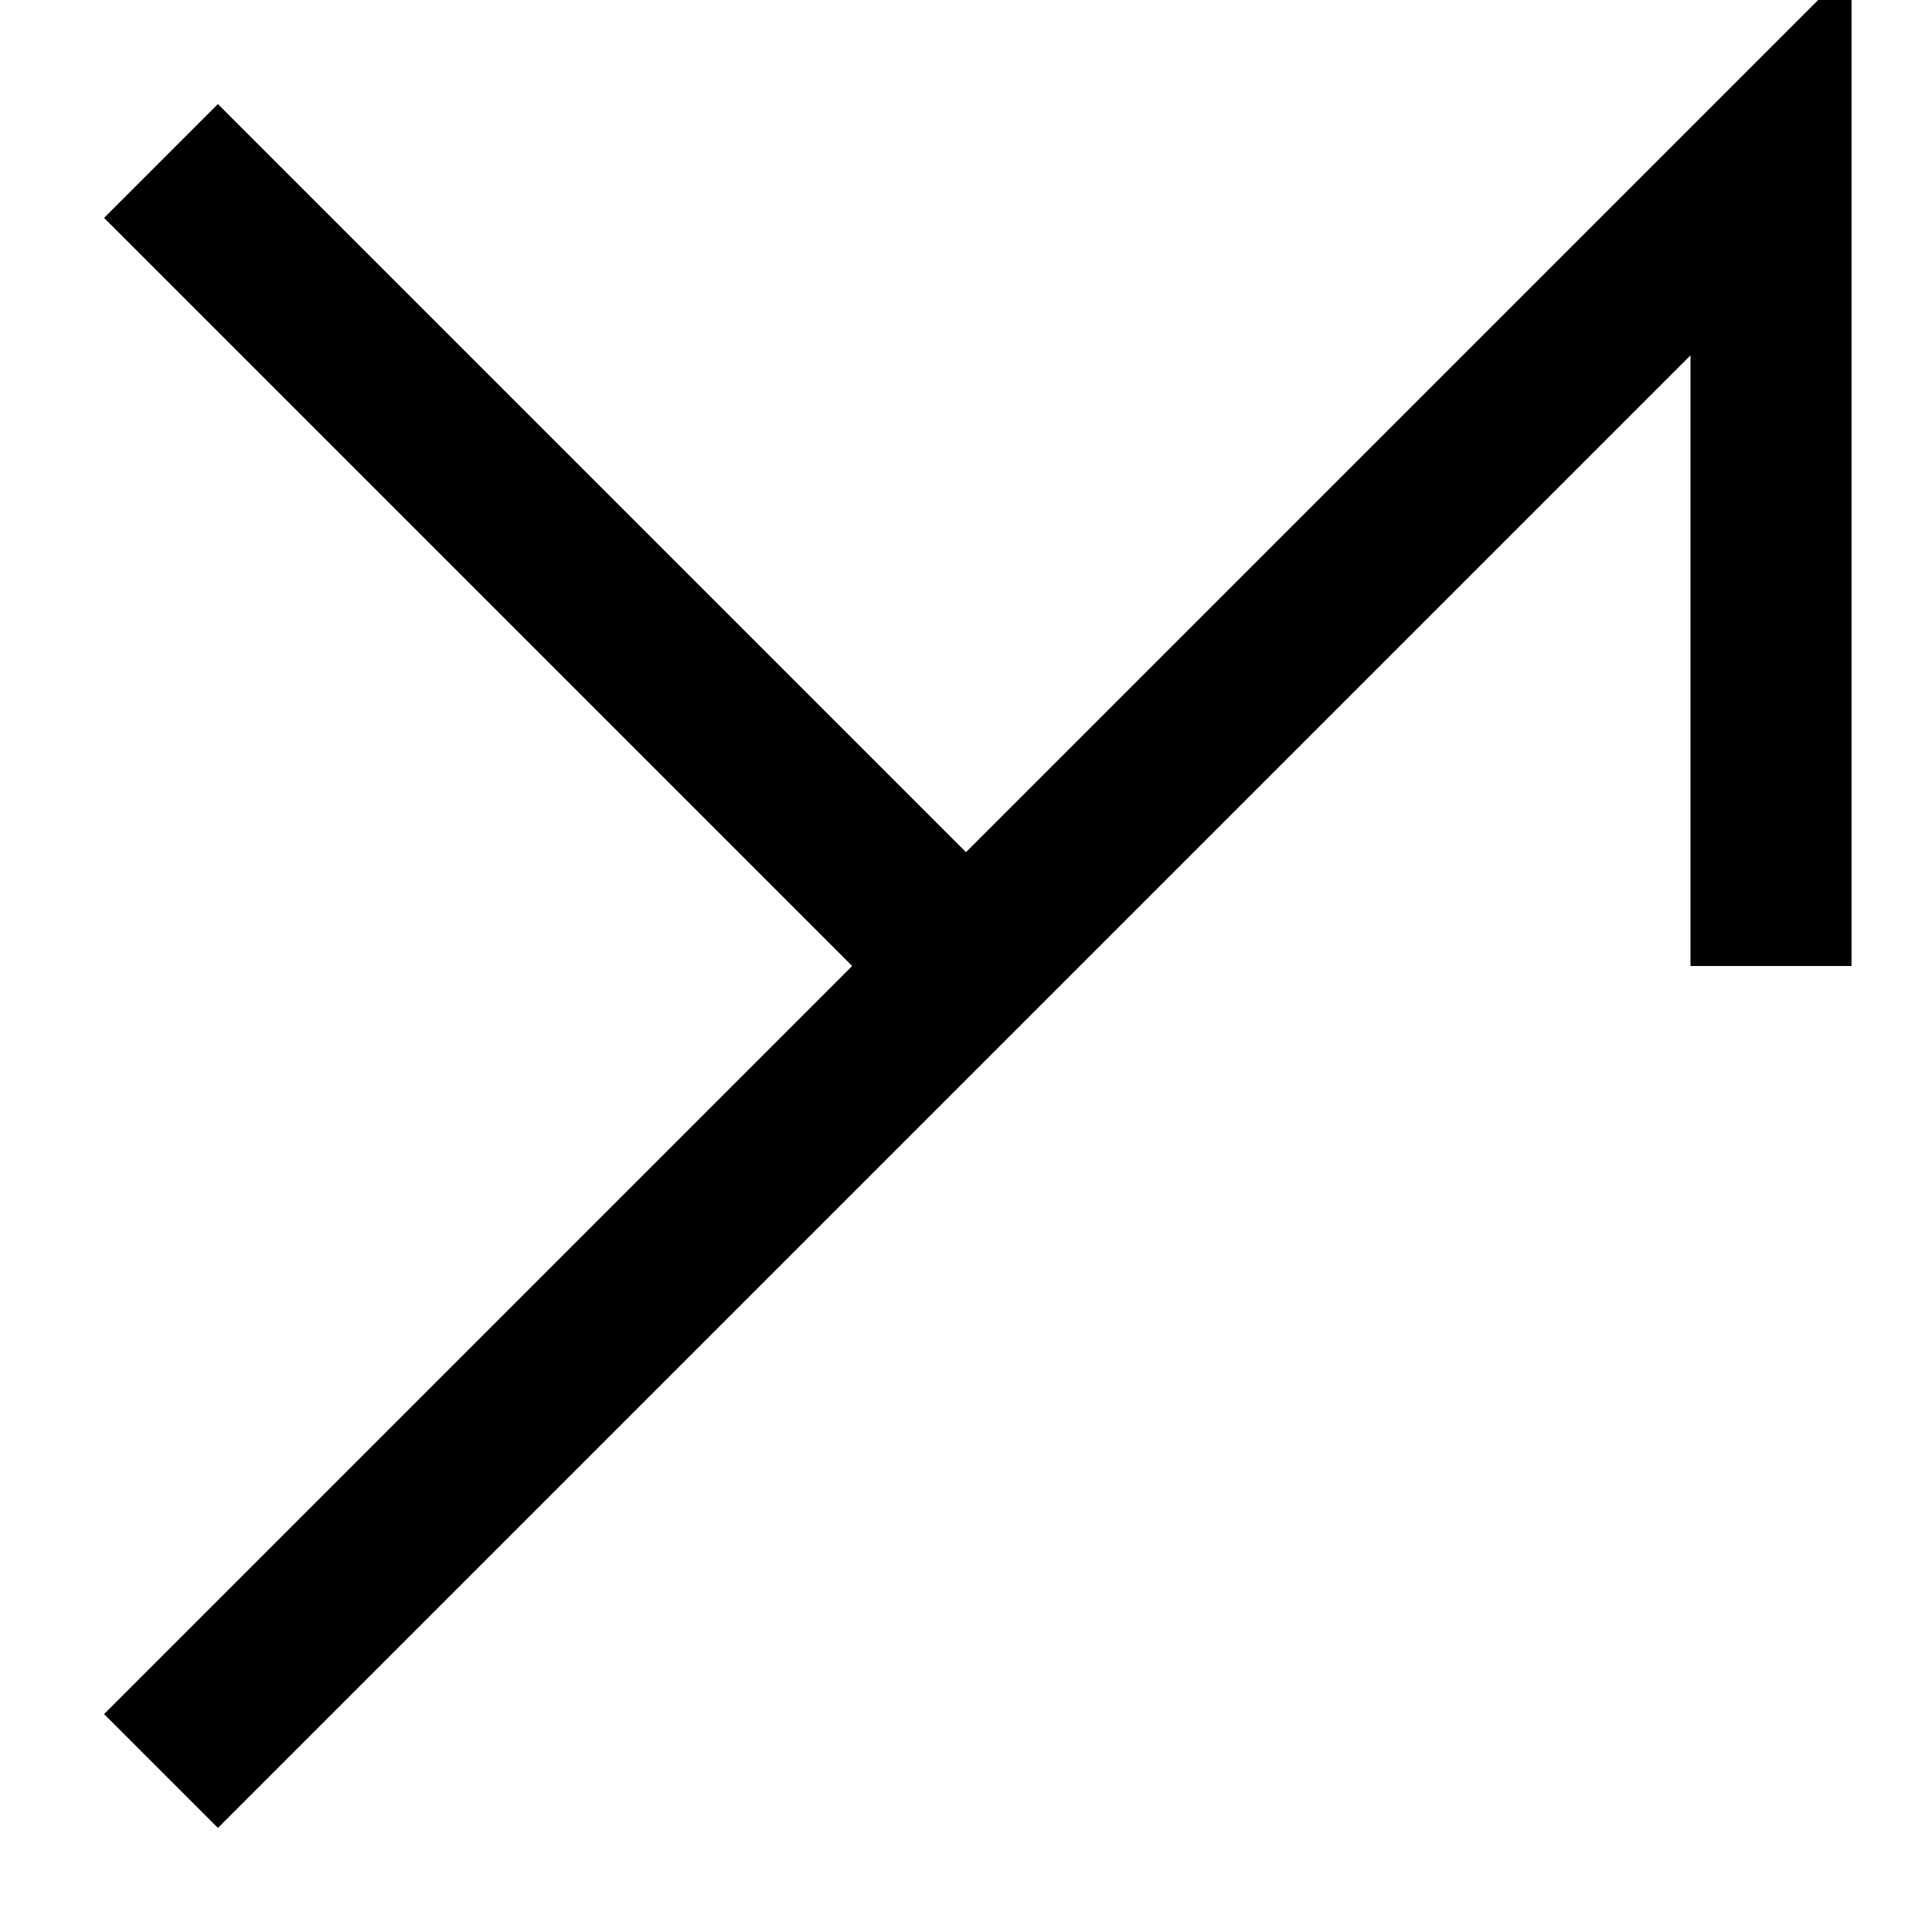 <svg viewport="120 120" width="120" height="120" xmlns="http://www.w3.org/2000/svg"><path d="M110 60 L110 10 L10 110" style="fill:none;stroke:black;stroke-width:10" /><path d="M60 60 L10 10" style="fill:none;stroke:black;stroke-width:10" /></svg>